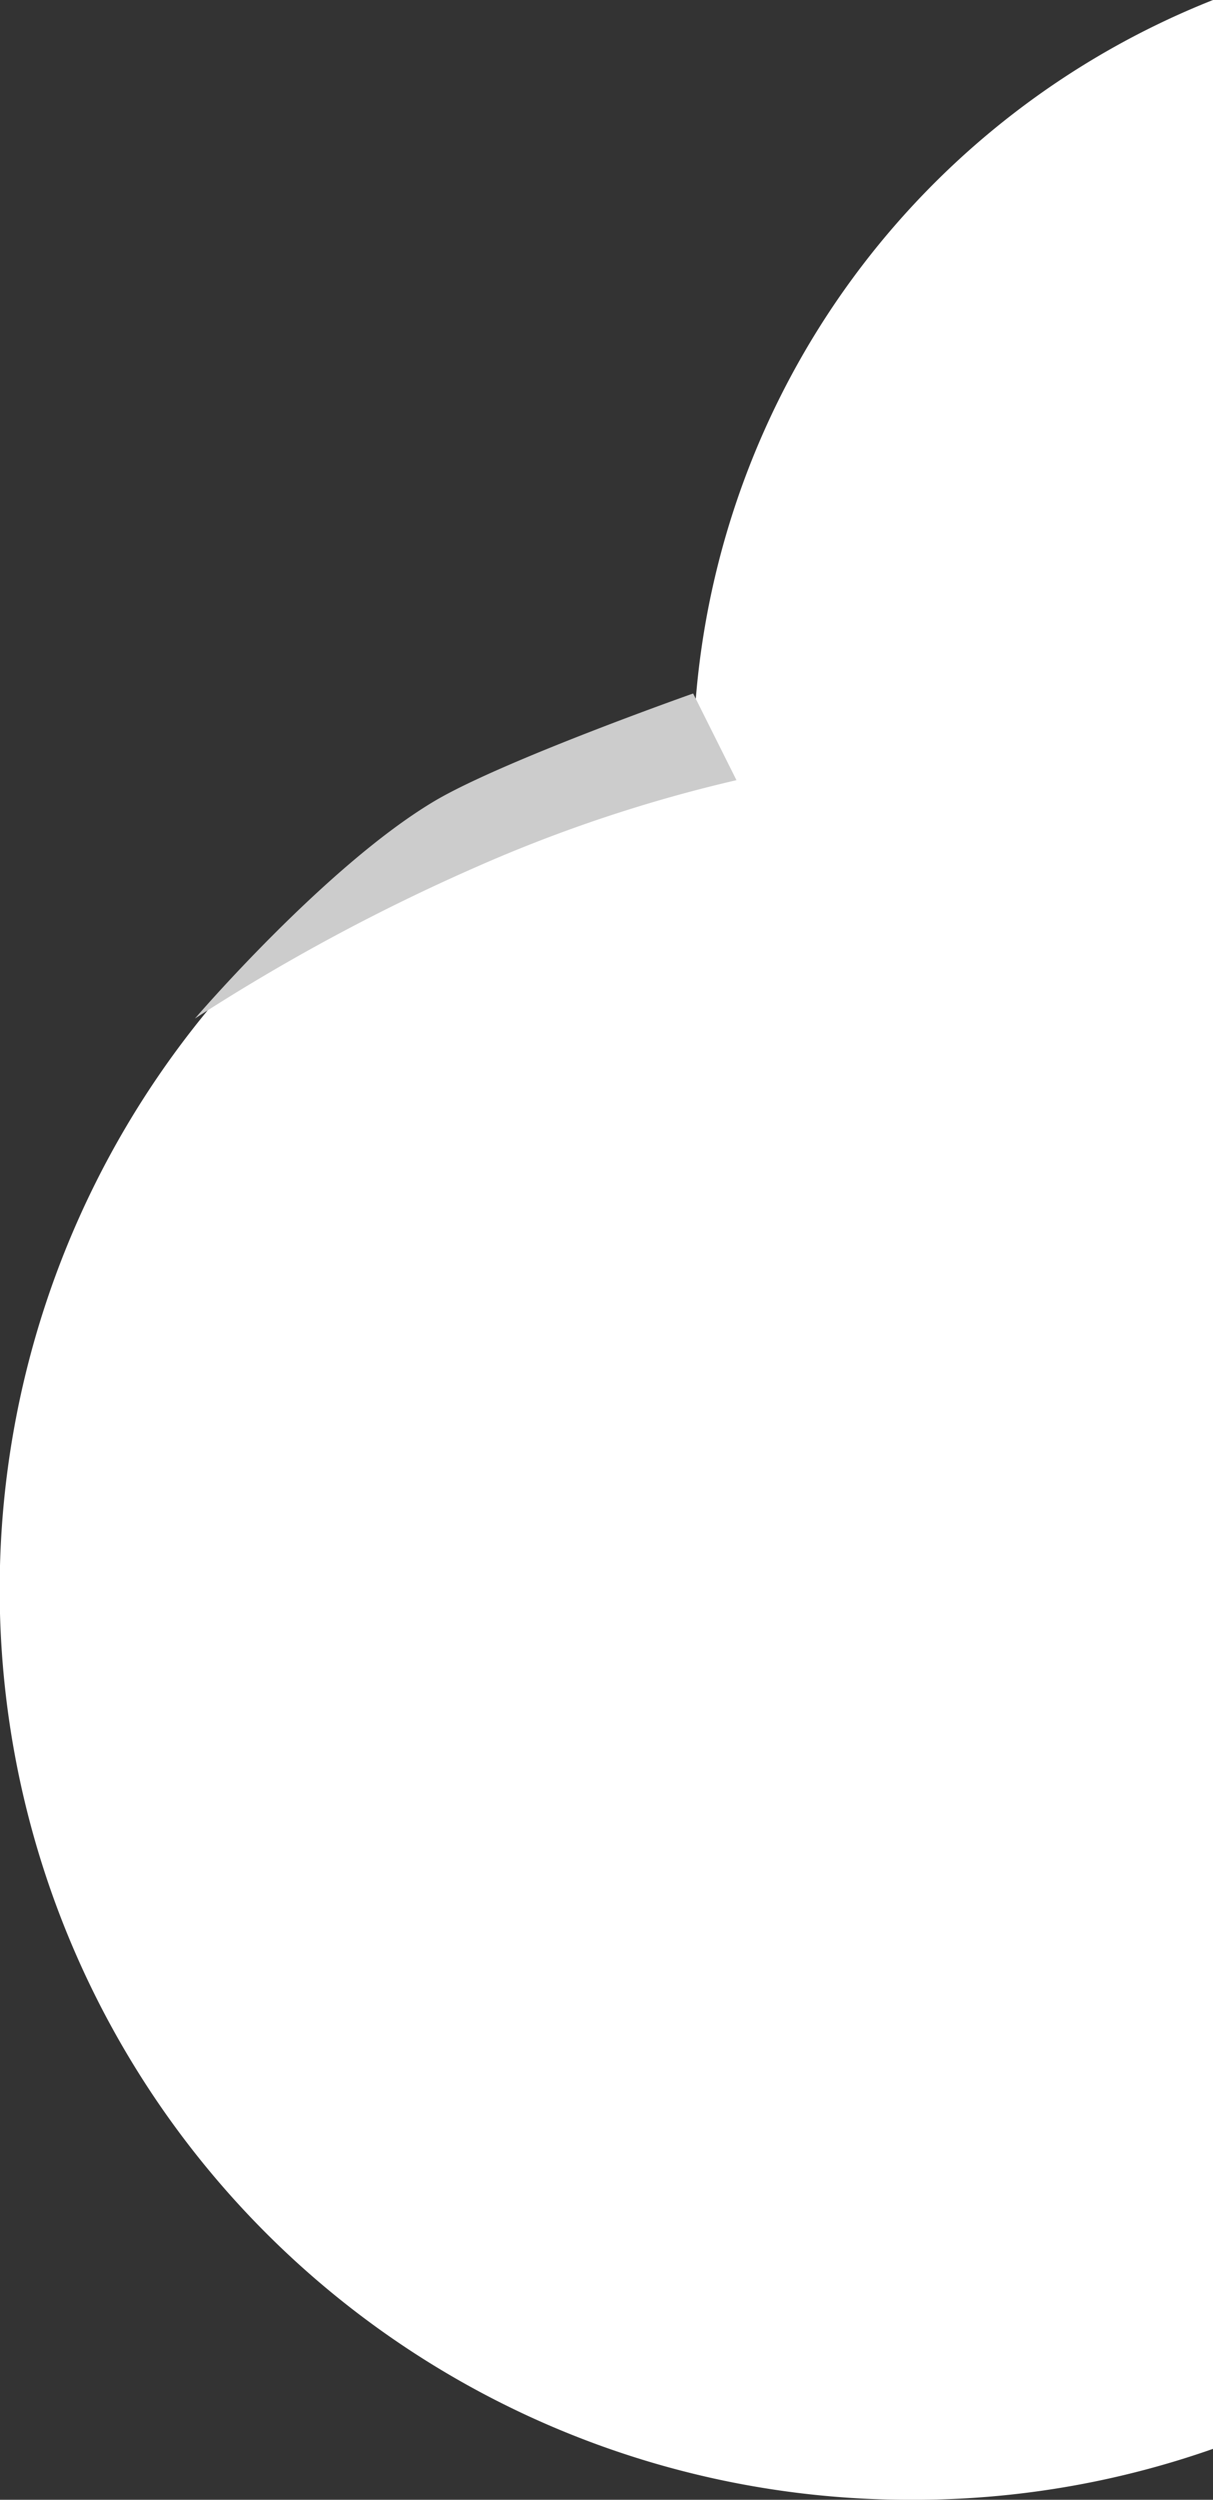 <svg xmlns="http://www.w3.org/2000/svg" viewBox="0 0 56 115.35"><rect x="0" y="0" width="56" height="115.35" fill="#333333" stroke="none"/><title>アセット 5</title><g id="レイヤー_2" data-name="レイヤー 2"><g id="レイヤー_3" data-name="レイヤー 3"><path d="M42,115.35A41.63,41.63,0,0,0,56,113V0A38,38,0,0,0,32.1,32.53,42,42,0,0,0,42,115.35Z" style="fill:#fff"/><path d="M32,32l2,4a67.43,67.43,0,0,0-12,4A91.53,91.53,0,0,0,9,47s6-7,11-10C23.09,35.14,32,32,32,32Z" style="fill:#ccc"/></g></g></svg>